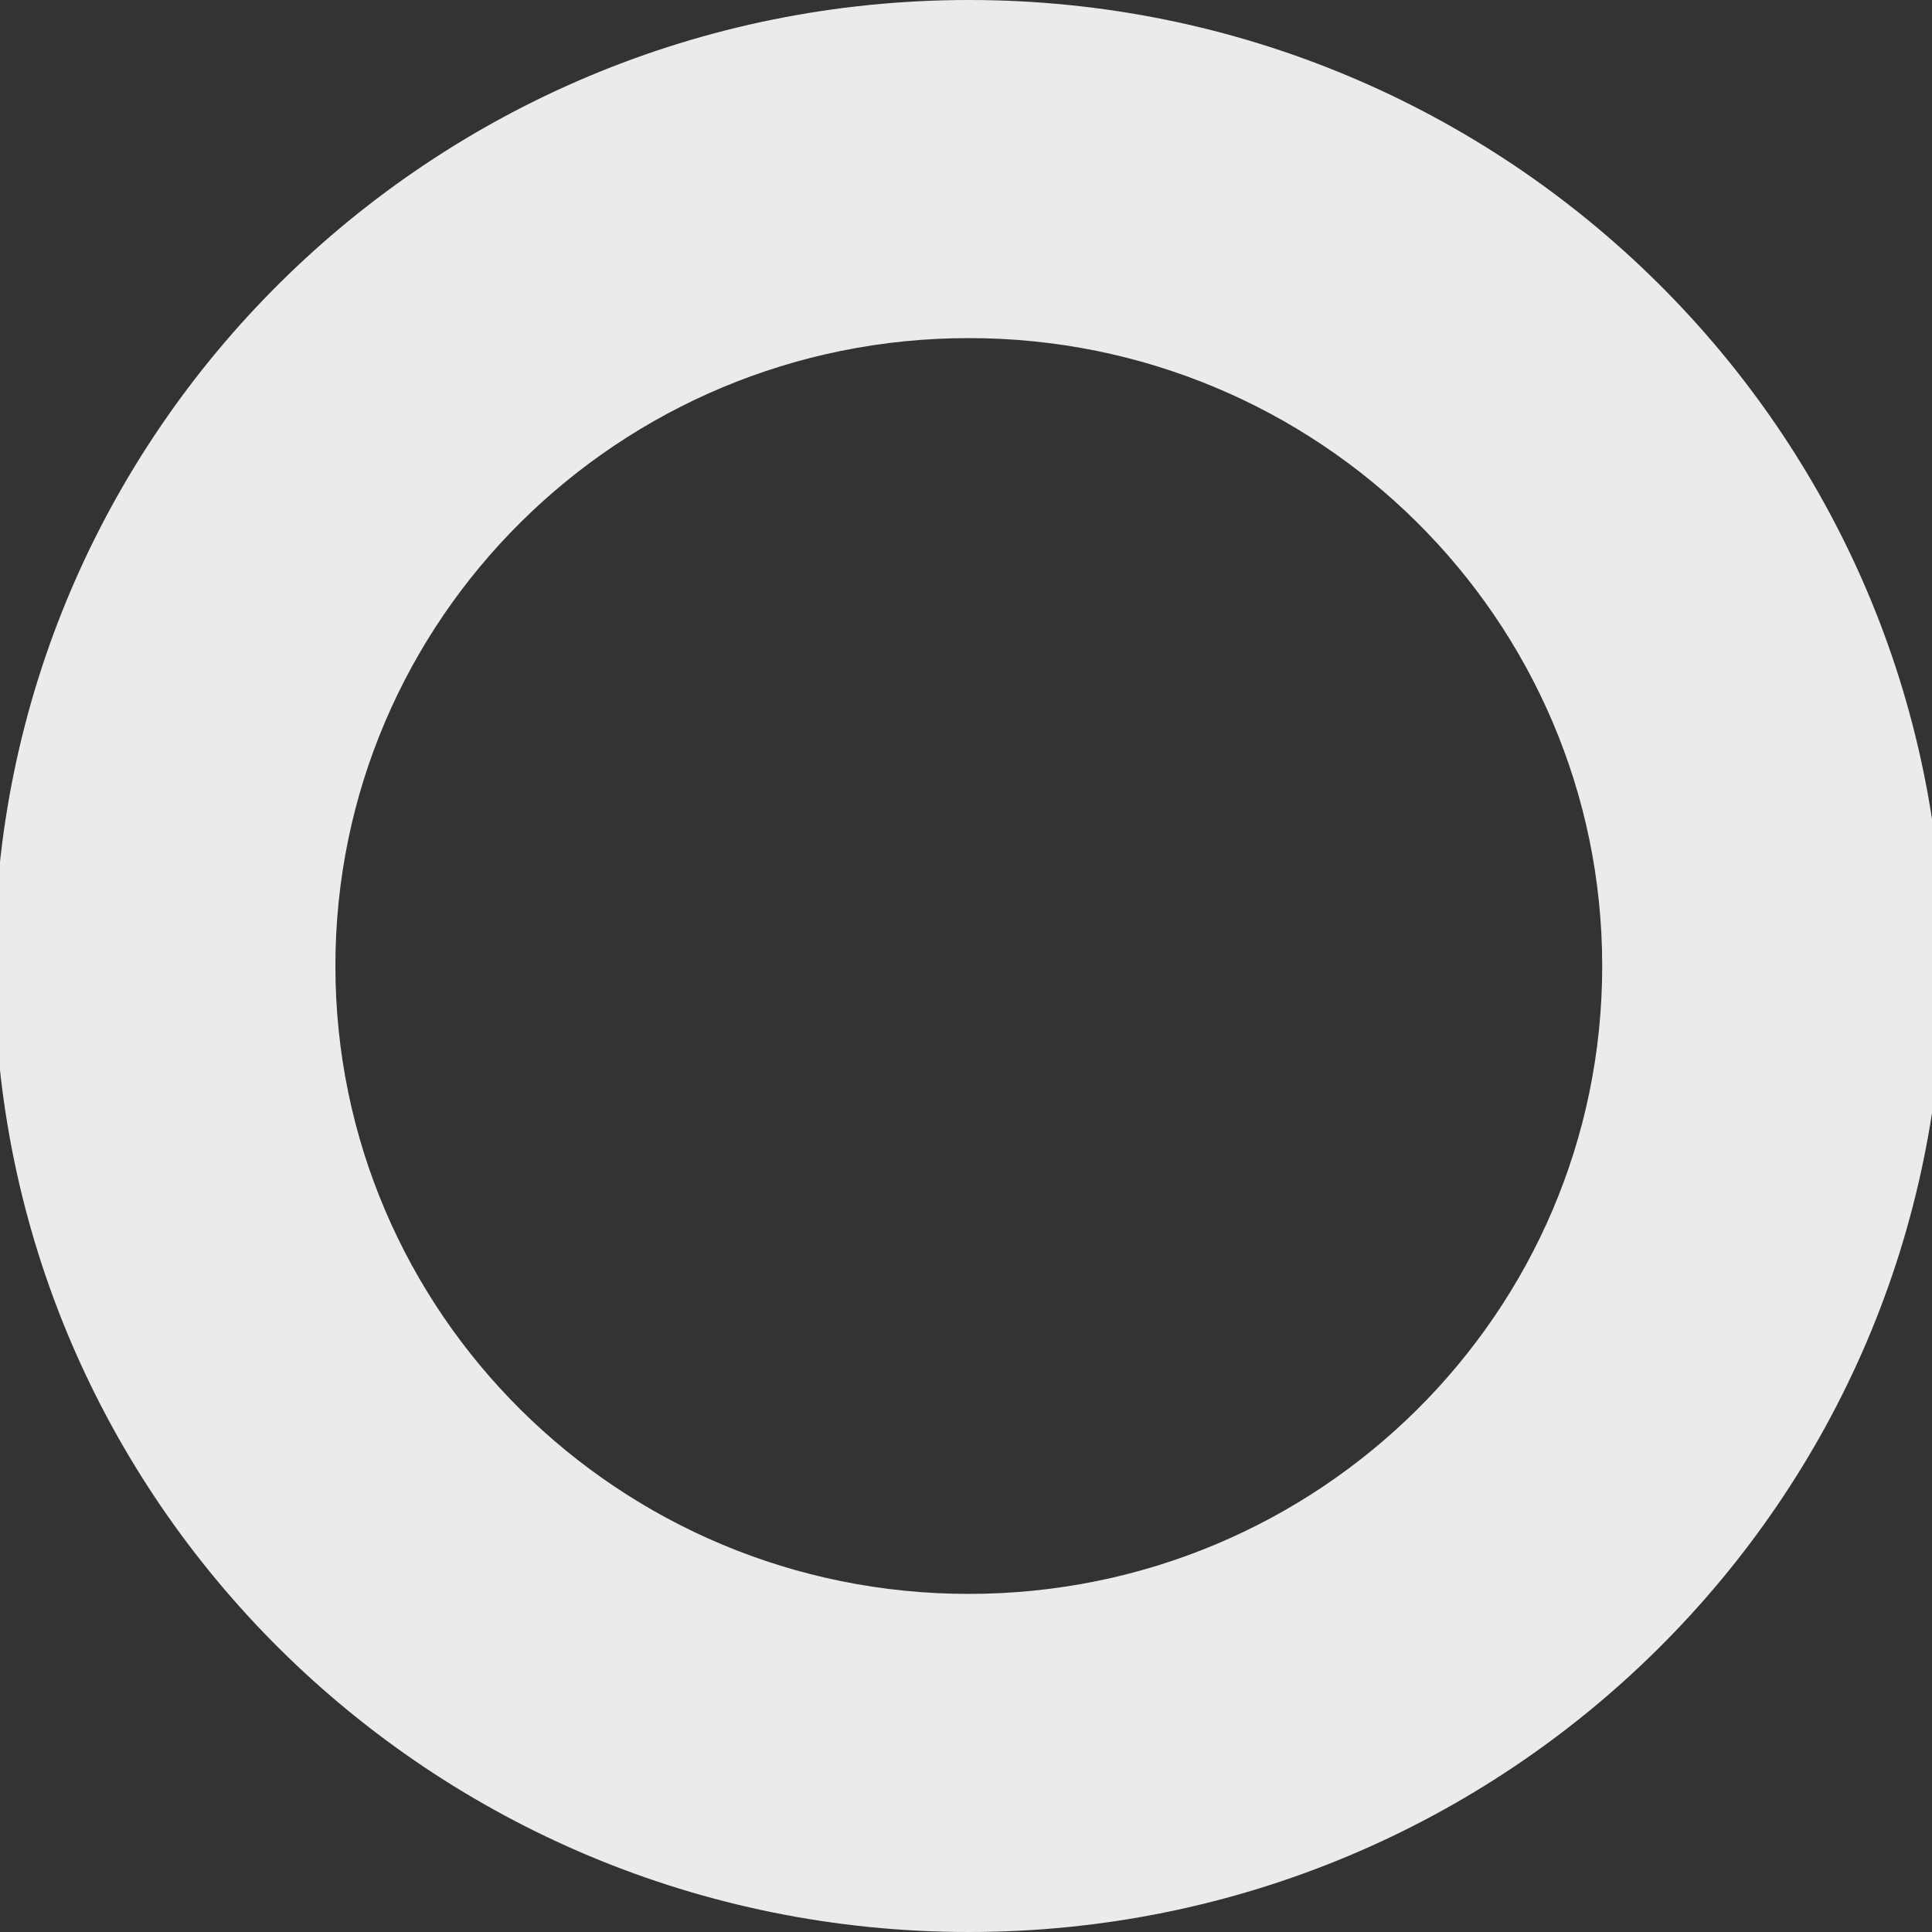 <svg xmlns="http://www.w3.org/2000/svg" xmlns:xlink="http://www.w3.org/1999/xlink" width="10" height="10" viewBox="0 0 10 10"><rect x="0" y="0" width="10" height="10" fill="#333333" stroke="none"/><defs><path id="9n9ka" d="M797.058 3504c0 2.761-2.258 5-5.043 5-2.786 0-5.044-2.239-5.044-5s2.258-5 5.044-5c2.785 0 5.043 2.239 5.043 5zm-5.043-3.25c-1.811 0-3.279 1.455-3.279 3.25s1.468 3.25 3.278 3.25c1.811 0 3.279-1.455 3.279-3.25s-1.468-3.25-3.278-3.25z"/></defs><g><g transform="translate(-787 -3499)"><use fill="#ebebeb" xlink:href="#9n9ka"/></g></g></svg>